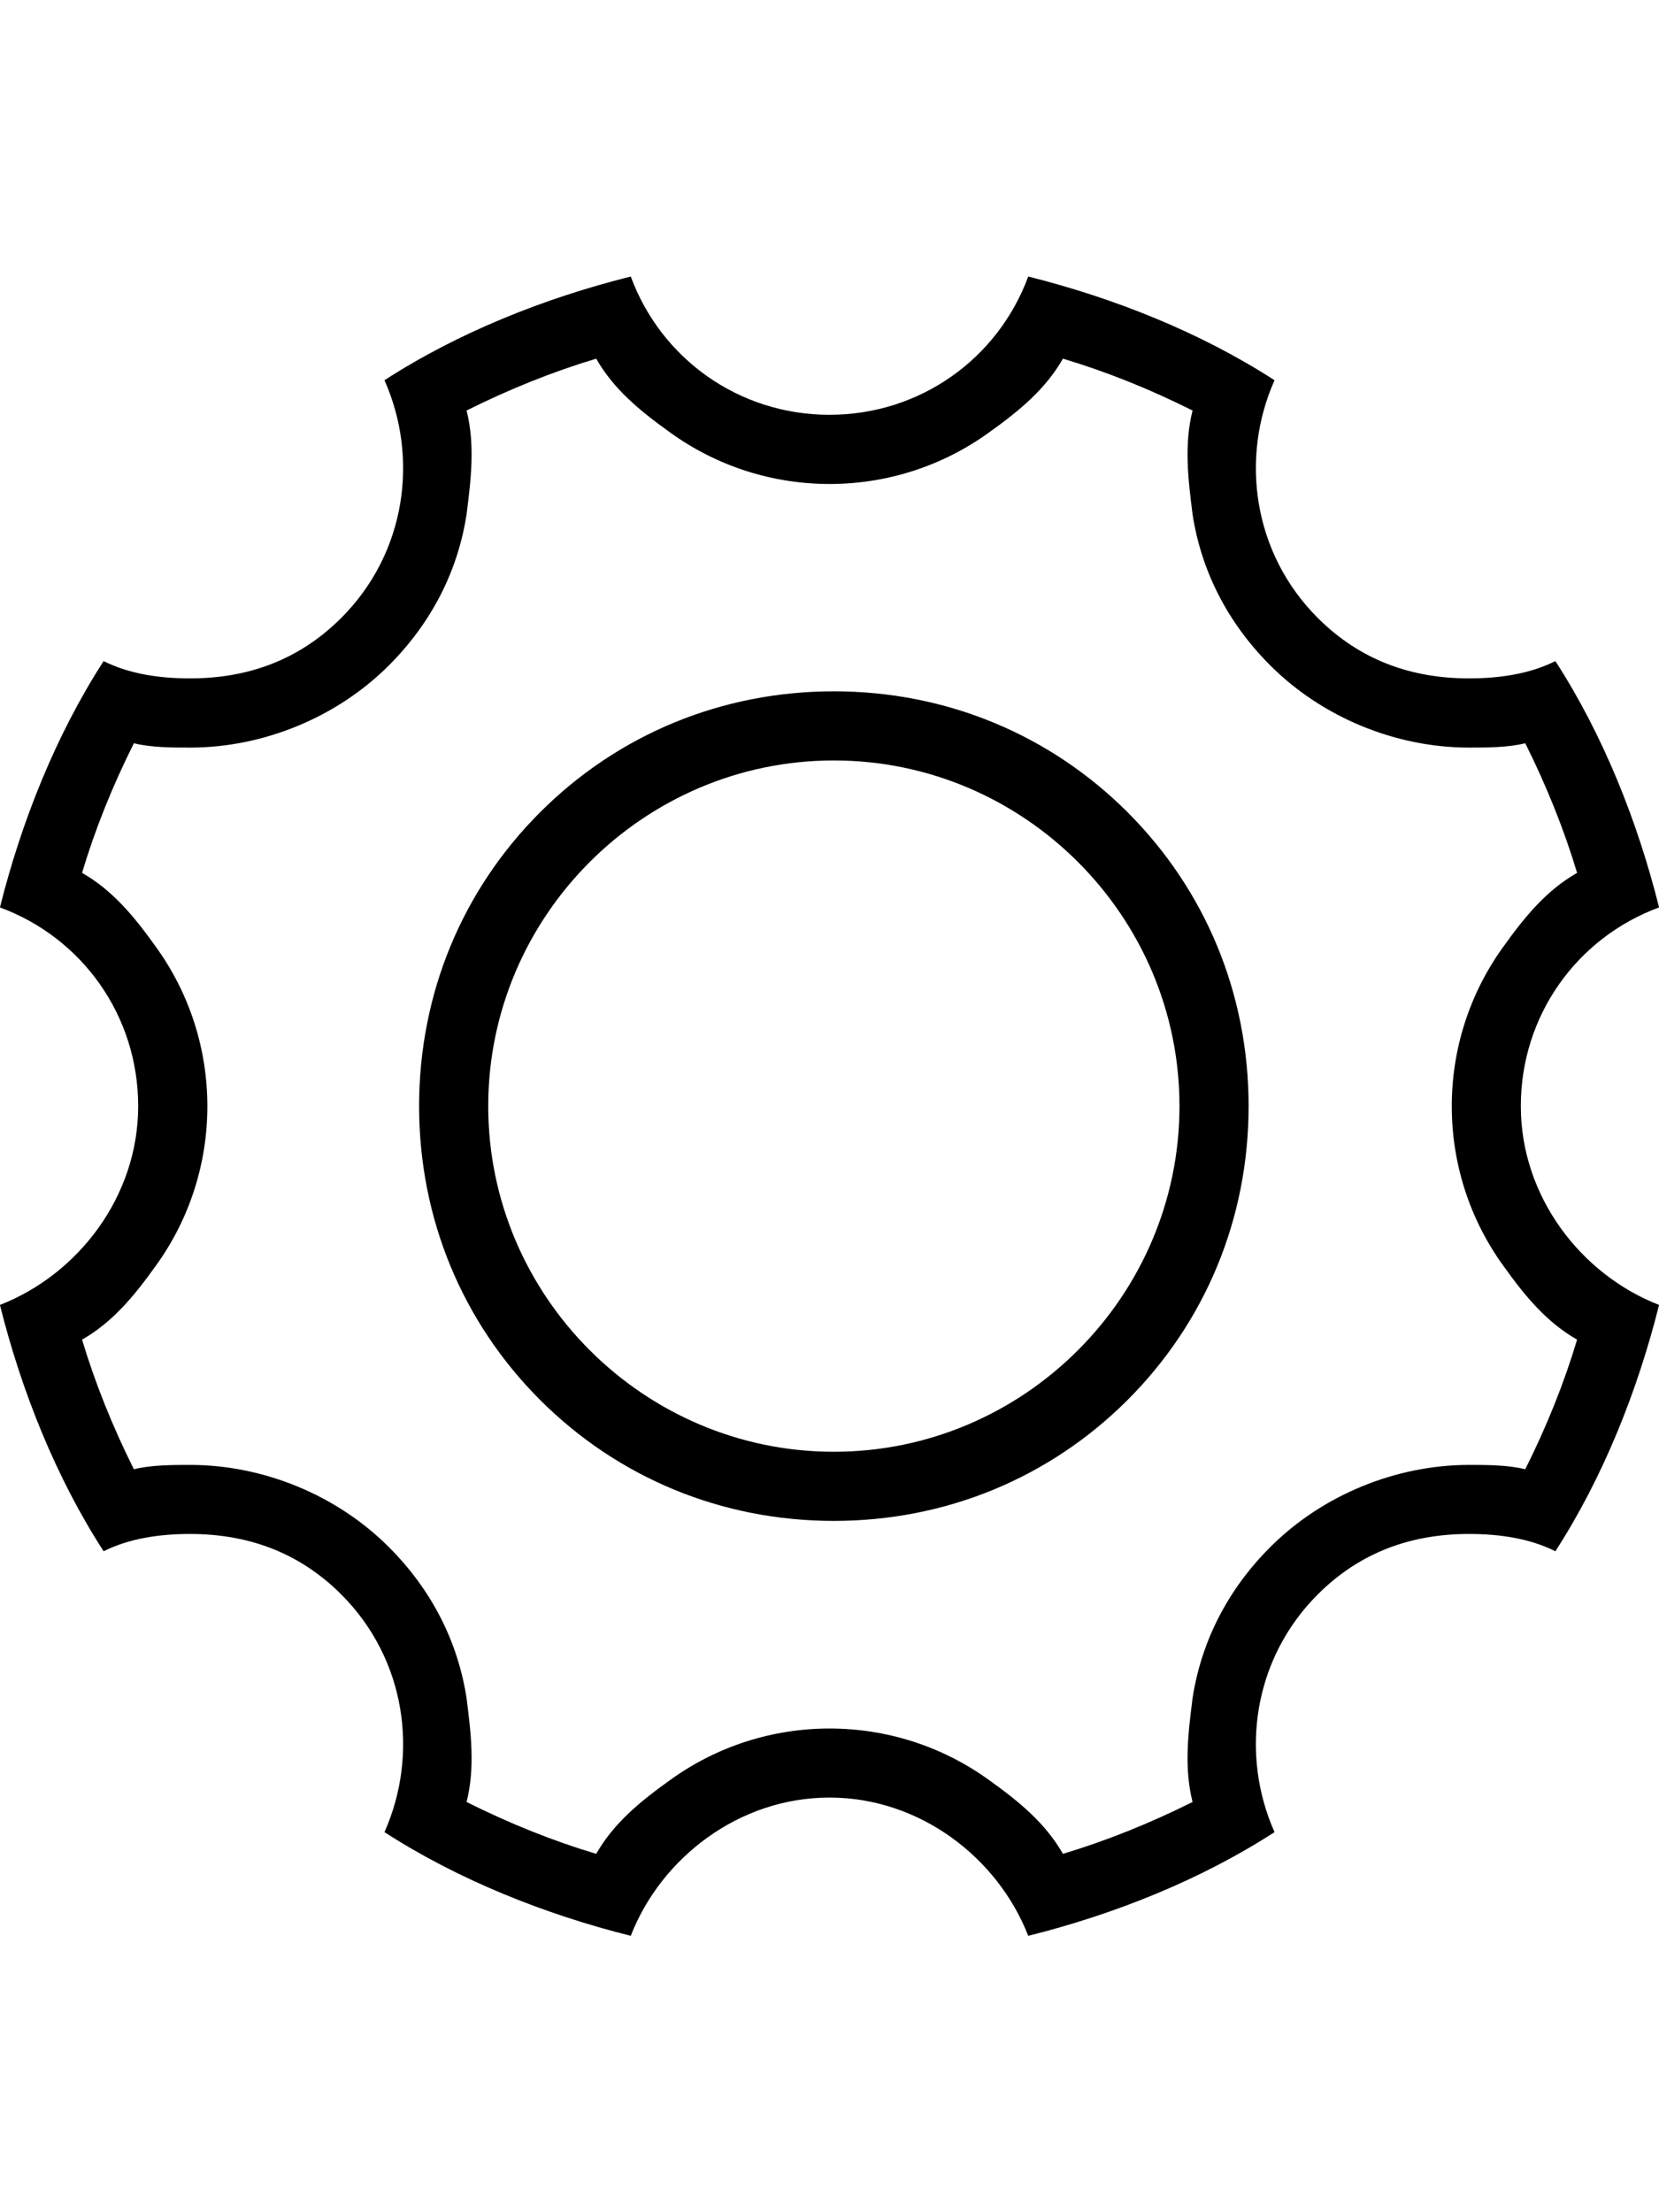 <!-- Generated by IcoMoon.io -->
<svg version="1.1" xmlns="http://www.w3.org/2000/svg" width="24" height="32" viewBox="0 0 24 32">
<title>ion-ios-gear-outline</title>
<path d="M12.063 10c1.625 0 3.125 0.625 4.25 1.75s1.75 2.625 1.75 4.25-0.625 3.125-1.75 4.25-2.625 1.75-4.25 1.75-3.125-0.625-4.25-1.75-1.75-2.625-1.75-4.25 0.625-3.125 1.75-4.25 2.625-1.75 4.25-1.75zM12.063 21c2.75 0 5-2.25 5-5s-2.25-5-5-5-5 2.25-5 5 2.25 5 5 5zM8.625 5.188c-0.625 0.188-1.25 0.438-1.875 0.75 0.125 0.5 0.063 1 0 1.5-0.125 0.813-0.5 1.563-1.125 2.188-0.75 0.75-1.813 1.188-2.875 1.188-0.25 0-0.563 0-0.813-0.063-0.313 0.625-0.563 1.25-0.75 1.875 0.438 0.25 0.75 0.625 1.063 1.063 0.5 0.688 0.75 1.5 0.75 2.313s-0.25 1.625-0.75 2.313c-0.313 0.438-0.625 0.813-1.063 1.063 0.188 0.625 0.438 1.25 0.75 1.875 0.25-0.063 0.563-0.063 0.813-0.063 1.063 0 2.125 0.438 2.875 1.188 0.625 0.625 1 1.375 1.125 2.188 0.063 0.5 0.125 1 0 1.5 0.625 0.313 1.25 0.563 1.875 0.75 0.25-0.438 0.625-0.75 1.063-1.063 0.688-0.5 1.5-0.75 2.313-0.75s1.625 0.25 2.313 0.75c0.438 0.313 0.813 0.625 1.063 1.063 0.625-0.188 1.25-0.438 1.875-0.75-0.125-0.5-0.063-1 0-1.5 0.125-0.813 0.5-1.563 1.125-2.188 0.75-0.75 1.813-1.188 2.875-1.188 0.25 0 0.563 0 0.813 0.063 0.313-0.625 0.563-1.25 0.75-1.875-0.438-0.25-0.75-0.625-1.063-1.063-0.5-0.688-0.75-1.5-0.75-2.313s0.25-1.625 0.75-2.313c0.313-0.438 0.625-0.813 1.063-1.063-0.188-0.625-0.438-1.25-0.75-1.875-0.25 0.063-0.563 0.063-0.813 0.063-1.063 0-2.125-0.438-2.875-1.188-0.625-0.625-1-1.375-1.125-2.188-0.063-0.5-0.125-1 0-1.5-0.625-0.313-1.25-0.563-1.875-0.75-0.25 0.438-0.625 0.75-1.063 1.063-0.688 0.5-1.5 0.75-2.313 0.75s-1.625-0.25-2.313-0.75c-0.438-0.313-0.813-0.625-1.063-1.063zM14.875 4v0c1.25 0.313 2.5 0.813 3.563 1.5-0.5 1.125-0.313 2.5 0.625 3.438 0.625 0.625 1.375 0.875 2.188 0.875 0.438 0 0.875-0.063 1.25-0.25 0.688 1.063 1.188 2.313 1.5 3.563-1.188 0.438-2 1.563-2 2.875s0.875 2.438 2 2.875c-0.313 1.25-0.813 2.5-1.5 3.563-0.375-0.188-0.813-0.25-1.25-0.25-0.813 0-1.563 0.25-2.188 0.875-0.938 0.938-1.125 2.313-0.625 3.438-1.063 0.688-2.313 1.188-3.563 1.5-0.438-1.125-1.563-2-2.875-2s-2.438 0.875-2.875 2c-1.25-0.313-2.5-0.813-3.563-1.5 0.5-1.125 0.313-2.5-0.625-3.438-0.625-0.625-1.375-0.875-2.188-0.875-0.438 0-0.875 0.063-1.25 0.25-0.688-1.063-1.188-2.313-1.5-3.563 1.125-0.438 2-1.563 2-2.875s-0.813-2.438-2-2.875c0.313-1.25 0.813-2.5 1.5-3.563 0.375 0.188 0.813 0.25 1.25 0.25 0.813 0 1.563-0.25 2.188-0.875 0.938-0.938 1.125-2.313 0.625-3.438 1.063-0.688 2.313-1.188 3.563-1.5 0.438 1.188 1.563 2 2.875 2s2.438-0.813 2.875-2z"></path>
</svg>
